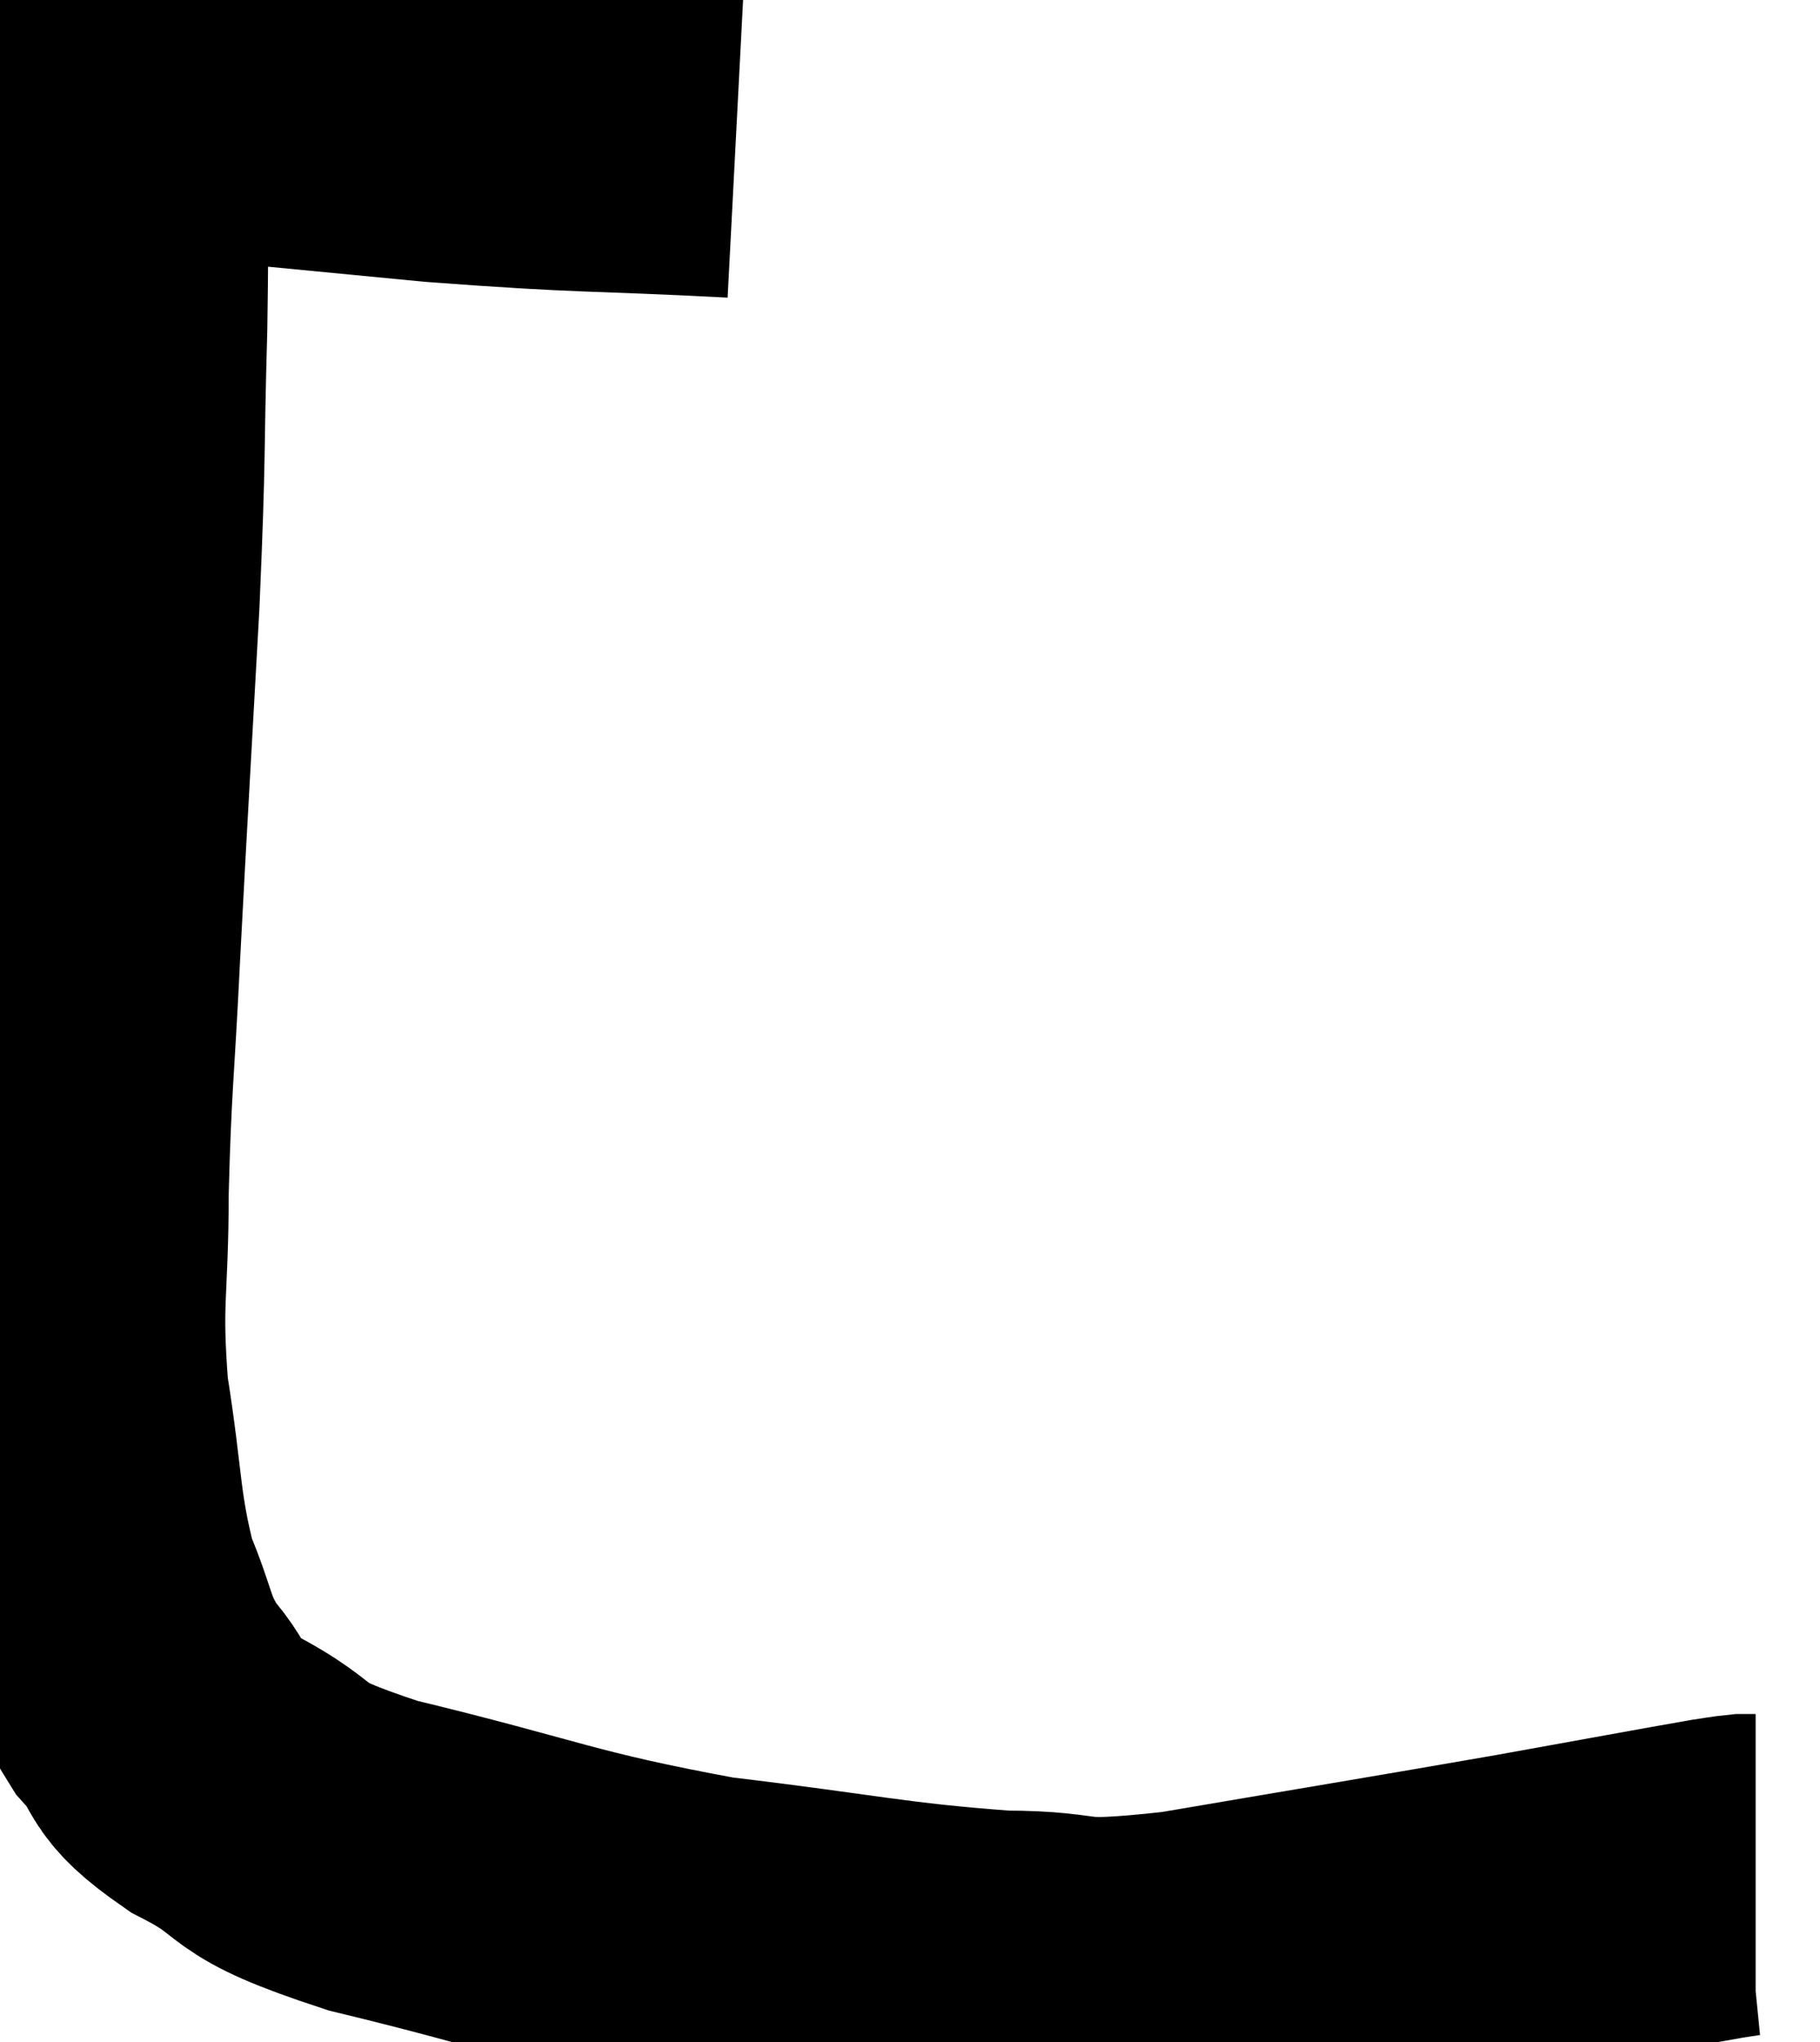 <svg xmlns="http://www.w3.org/2000/svg" viewBox="5.727 9.453 28.273 31.727" width="28.273" height="31.727"><path d="M 17.16 11.58 C 14.85 11.46, 14.94 11.52, 12.54 11.34 C 10.05 11.1, 8.805 10.98, 7.56 10.86 C 7.56 10.86, 7.56 10.86, 7.56 10.86 C 7.56 10.86, 7.56 10.86, 7.56 10.86 C 7.56 10.86, 7.605 10.86, 7.56 10.86 C 7.47 10.86, 7.425 9.945, 7.38 10.86 C 7.38 12.69, 7.41 12.54, 7.38 14.52 C 7.32 16.65, 7.365 16.35, 7.26 18.78 C 7.11 21.51, 7.08 21.945, 6.96 24.24 C 6.87 26.1, 6.825 26.235, 6.78 27.96 C 6.78 29.55, 6.66 29.595, 6.78 31.14 C 7.02 32.64, 6.96 32.97, 7.26 34.14 C 7.62 34.98, 7.53 35.1, 7.98 35.82 C 8.52 36.42, 8.175 36.405, 9.06 37.02 C 10.29 37.65, 9.6 37.65, 11.52 38.28 C 14.13 38.91, 14.295 39.09, 16.74 39.54 C 19.02 39.81, 19.455 39.945, 21.3 40.08 C 22.71 40.08, 22.095 40.305, 24.12 40.08 C 26.76 39.63, 27.33 39.54, 29.4 39.18 C 30.9 38.91, 31.545 38.79, 32.4 38.64 C 32.61 38.61, 32.67 38.595, 32.82 38.58 C 32.91 38.58, 32.955 38.58, 33 38.58 L 33 38.58" fill="none" stroke="black" stroke-width="5"></path></svg>